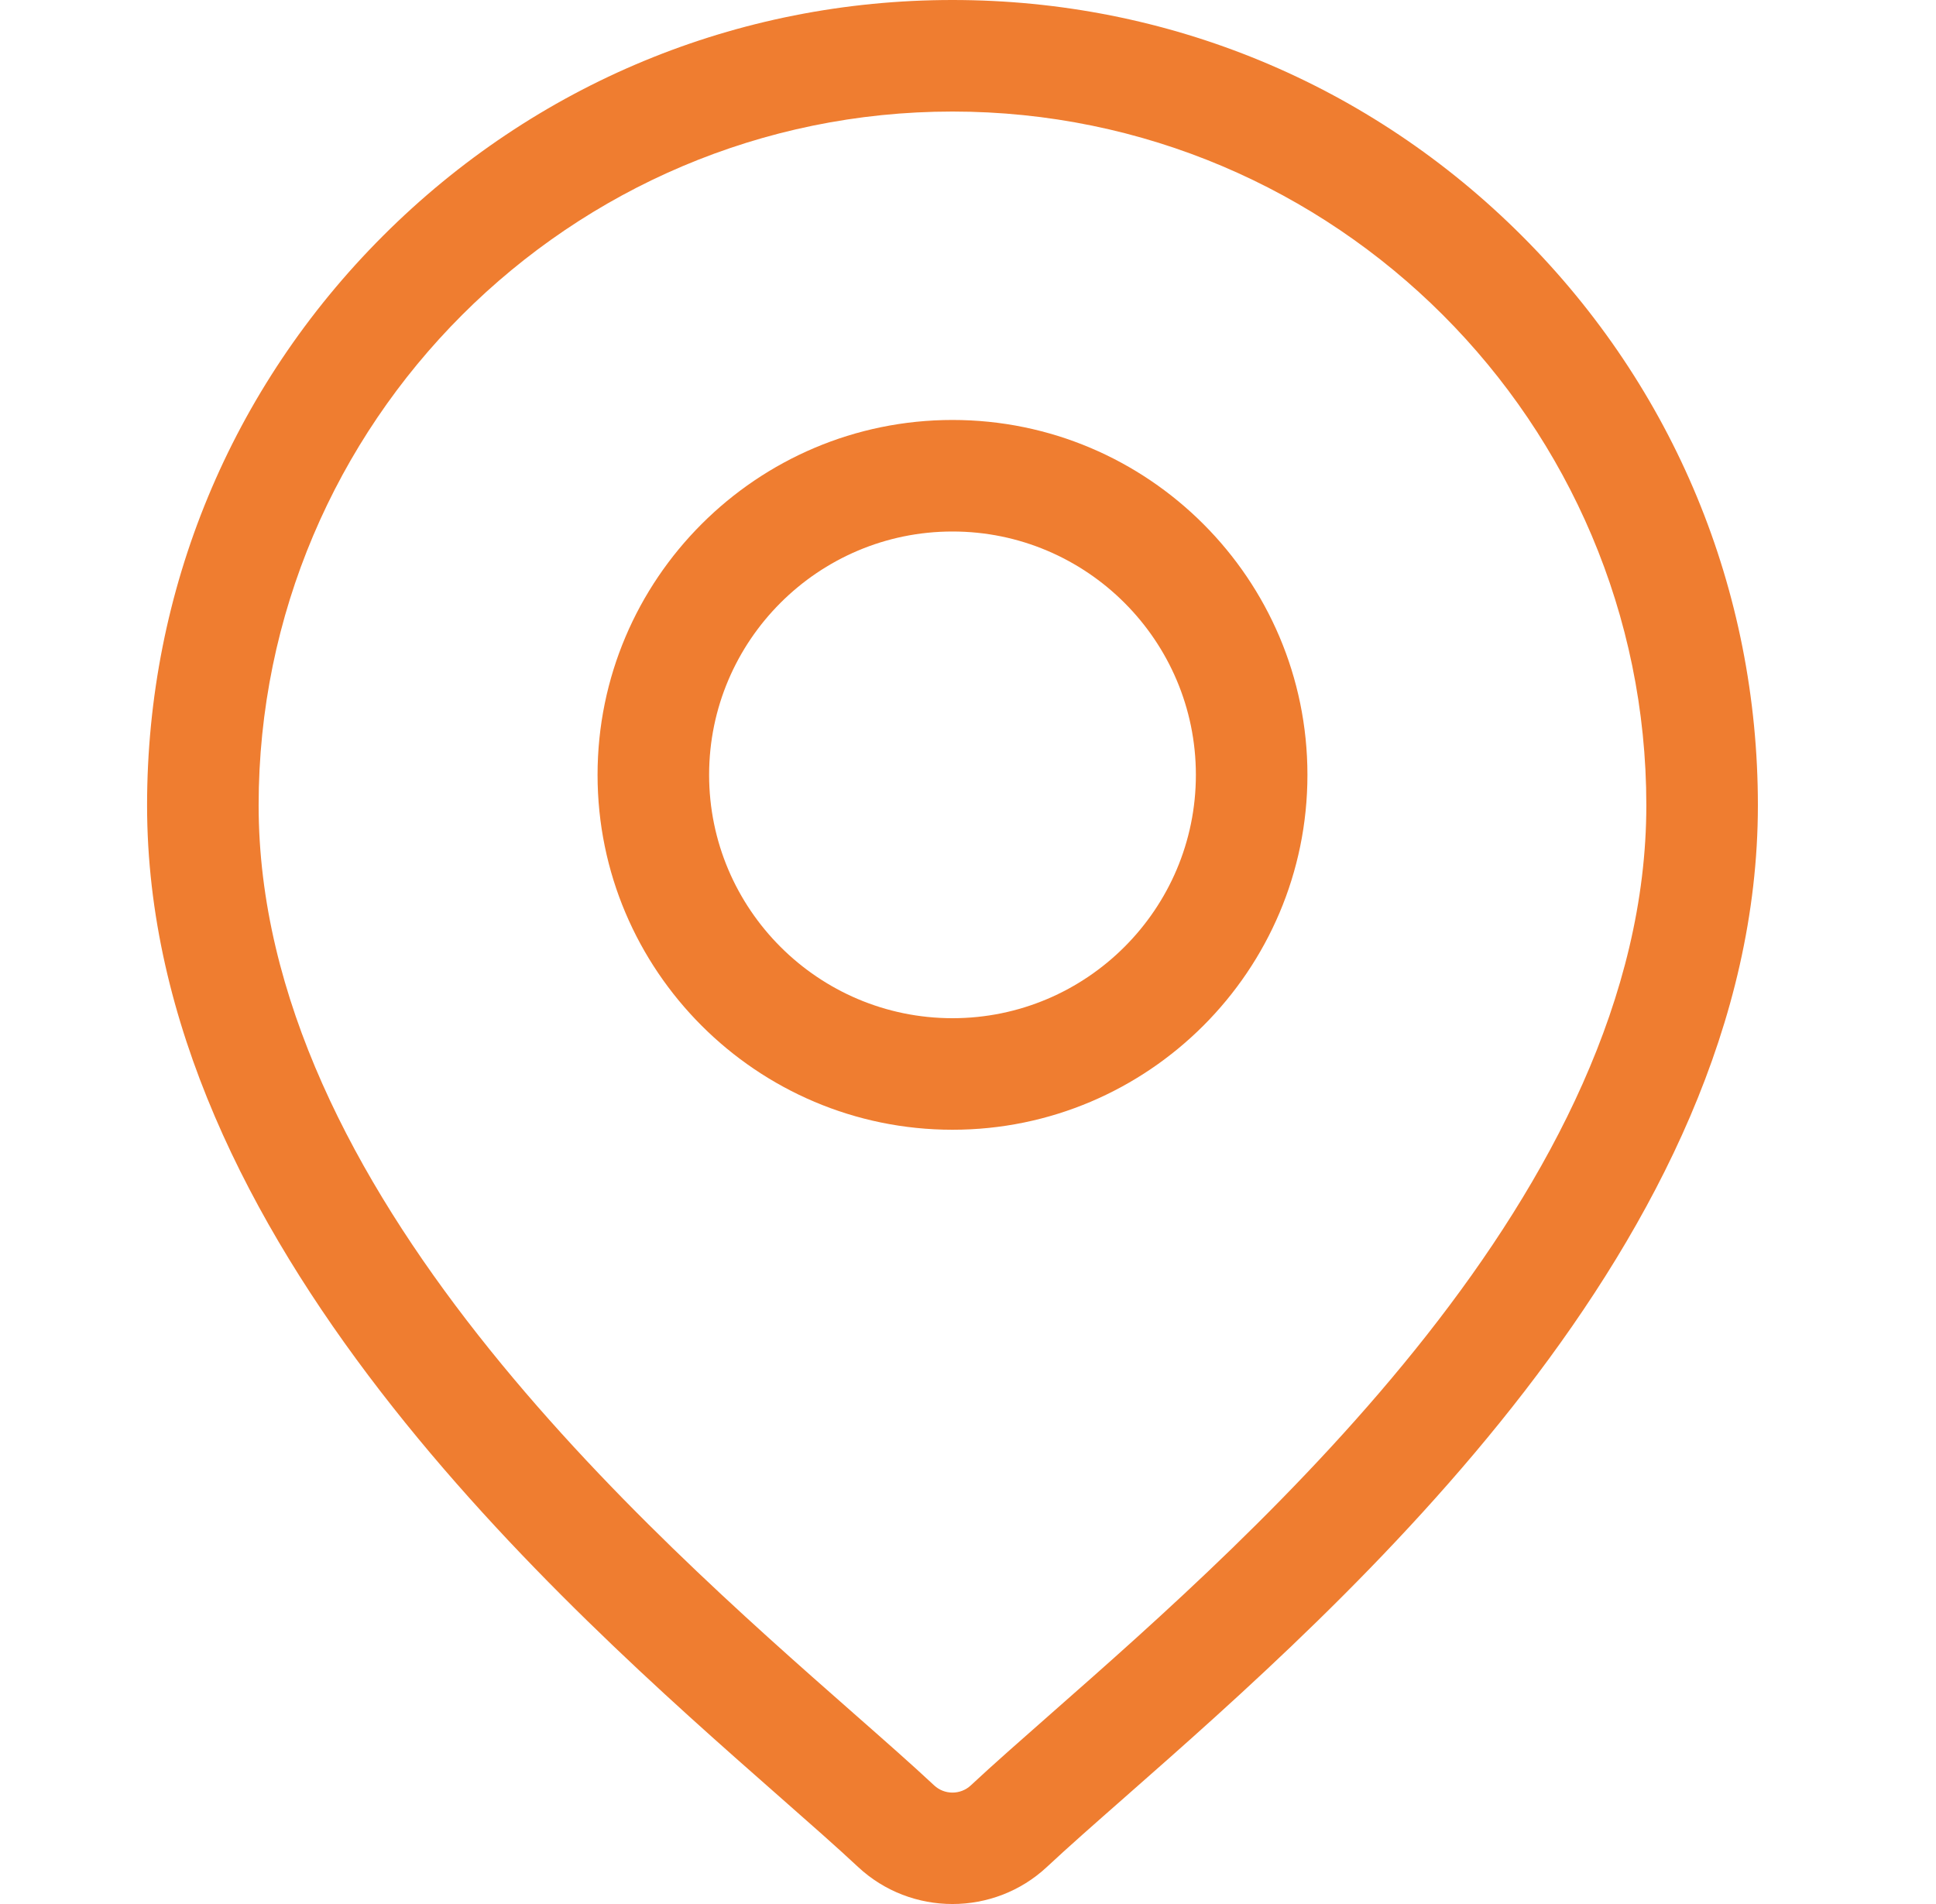<svg width="61" height="60" viewBox="0 0 61 60" fill="none" xmlns="http://www.w3.org/2000/svg">
<path d="M47.955 7.433C43.162 2.64 36.79 0 30.011 0C23.233 0 16.86 2.64 12.067 7.433C7.274 12.226 4.634 18.599 4.634 25.377C4.634 39.089 17.6 50.495 24.565 56.622C25.533 57.473 26.369 58.209 27.035 58.831C27.869 59.61 28.94 60 30.011 60C31.082 60 32.153 59.61 32.987 58.831C33.653 58.209 34.489 57.473 35.457 56.622C42.423 50.494 55.388 39.089 55.388 25.377C55.388 18.599 52.748 12.226 47.955 7.433ZM33.136 53.983C32.147 54.853 31.292 55.605 30.588 56.262C30.265 56.564 29.758 56.565 29.434 56.262C28.73 55.604 27.876 54.853 26.887 53.983C20.338 48.222 8.149 37.5 8.149 25.377C8.149 13.322 17.956 3.515 30.011 3.515C42.066 3.515 51.873 13.322 51.873 25.377C51.873 37.5 39.684 48.222 33.136 53.983Z" fill="#EF7D30"/>
<path d="M30.012 13.234C23.845 13.234 18.828 18.251 18.828 24.418C18.828 30.584 23.845 35.601 30.012 35.601C36.178 35.601 41.195 30.584 41.195 24.418C41.195 18.251 36.178 13.234 30.012 13.234ZM30.012 32.086C25.783 32.086 22.343 28.646 22.343 24.418C22.343 20.189 25.783 16.749 30.012 16.749C34.24 16.749 37.68 20.189 37.68 24.418C37.68 28.646 34.24 32.086 30.012 32.086Z" fill="#EF7D30"/>
</svg>
